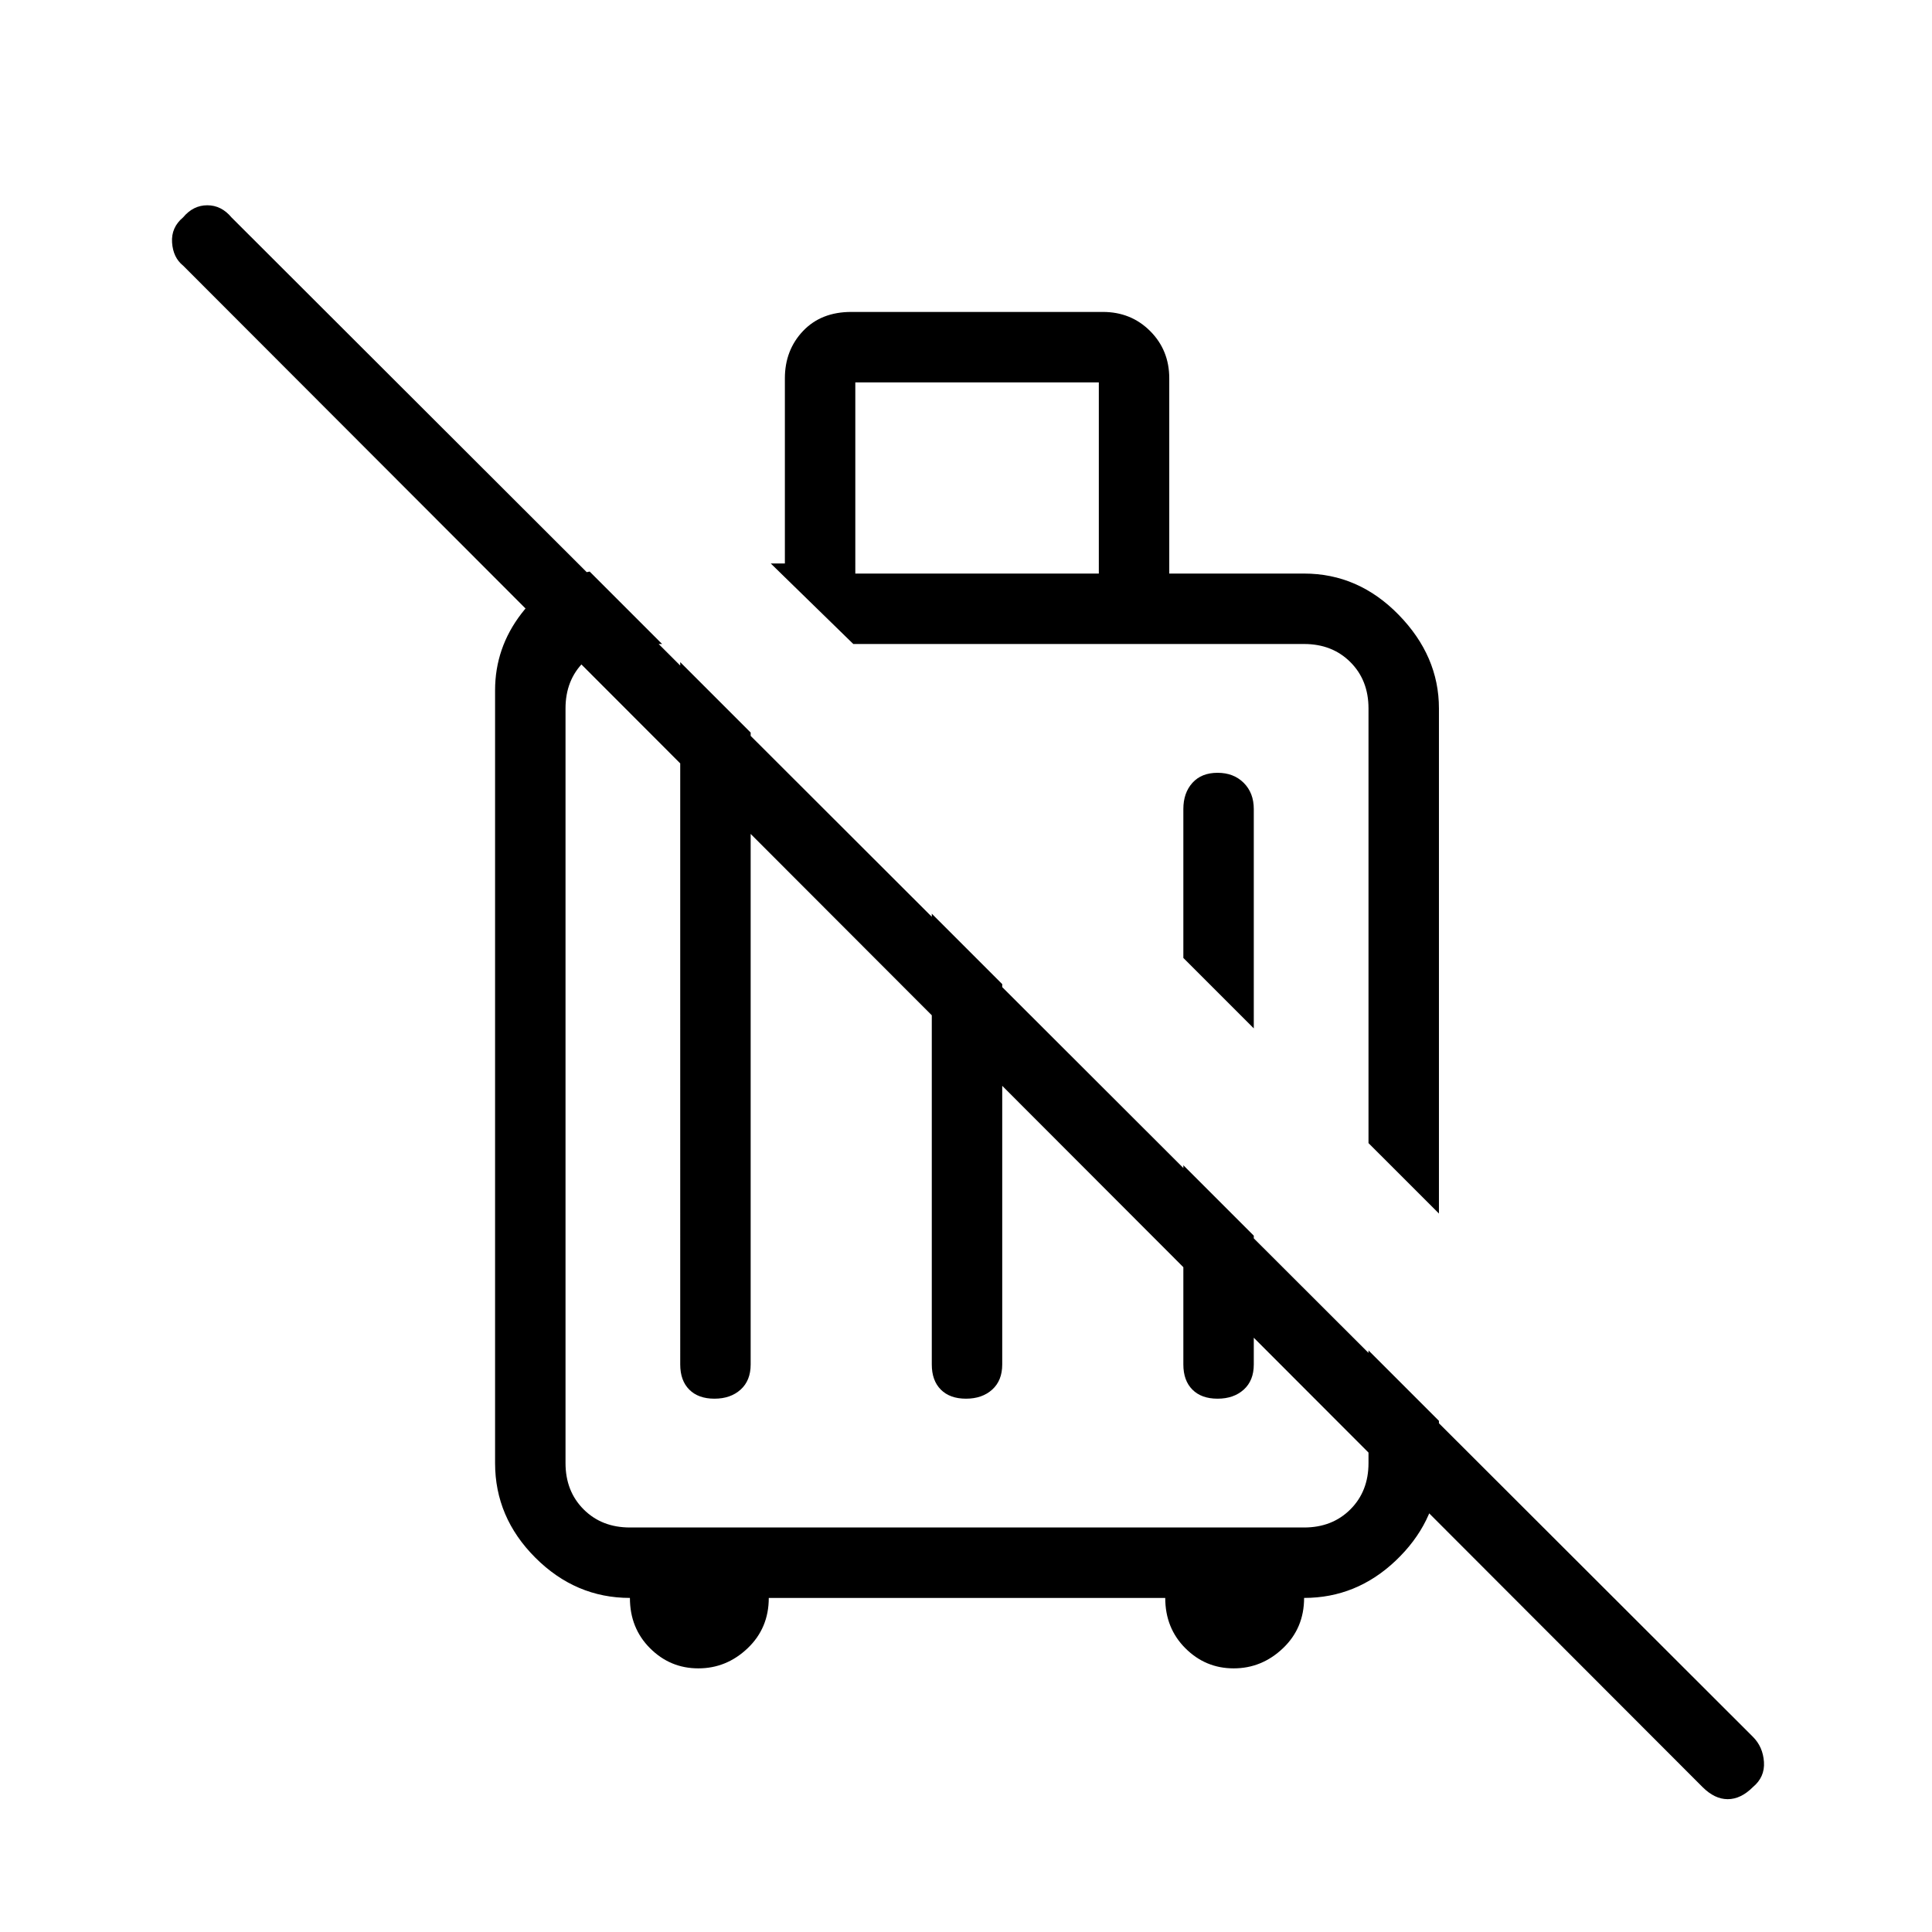 <svg xmlns="http://www.w3.org/2000/svg" height="48" width="48"><path d="M35.75 30.15 34 28.4V17.6q0-.7-.45-1.15Q33.1 16 32.4 16H21.2l-2.05-2h.35V9.4q0-.7.45-1.175.45-.475 1.2-.475h6.25q.7 0 1.175.475.475.475.475 1.175v4.85h3.35q1.35 0 2.35 1.025t1 2.325Zm-4.6-4.6L29.4 23.8v-3.7q0-.4.225-.65t.625-.25q.4 0 .65.25t.25.65Zm-9.9-11.3h6.05V9.5h-6.05Zm-3.9 27.2q-.7 0-1.2-.5t-.5-1.25q-1.35 0-2.35-1t-1-2.35v-19.2q0-1.05.65-1.9.65-.85 1.7-1.05l1.8 1.8h-.8q-.7 0-1.15.45-.45.45-.45 1.15v18.75q0 .7.45 1.15.45.45 1.15.45H32.4q.7 0 1.15-.45.45-.45.45-1.15v-2.8l1.75 1.75v1.3q-.1 1.25-1.075 2.175-.975.925-2.275.925 0 .75-.525 1.25t-1.225.5q-.7 0-1.2-.5t-.5-1.25H19.1q0 .75-.525 1.25t-1.225.5ZM42.3 44.4 4.55 6.6q-.25-.2-.275-.575-.025-.375.275-.625.25-.3.6-.3t.6.3l37.8 37.75q.25.25.275.625.025.375-.275.625-.3.3-.625.3t-.625-.3Zm-24.55-9.65q-.4 0-.625-.225-.225-.225-.225-.625V16.45l1.75 1.75v15.7q0 .4-.25.625-.25.225-.65.225Zm6.25 0q-.4 0-.625-.225-.225-.225-.225-.625V22.7l1.75 1.75v9.45q0 .4-.25.625-.25.225-.65.225Zm6.25 0q-.4 0-.625-.225-.225-.225-.225-.625v-4.95l1.75 1.75v3.2q0 .4-.25.625-.25.225-.65.225ZM27.8 22.2Zm-3.6 4.1Z"/></svg>